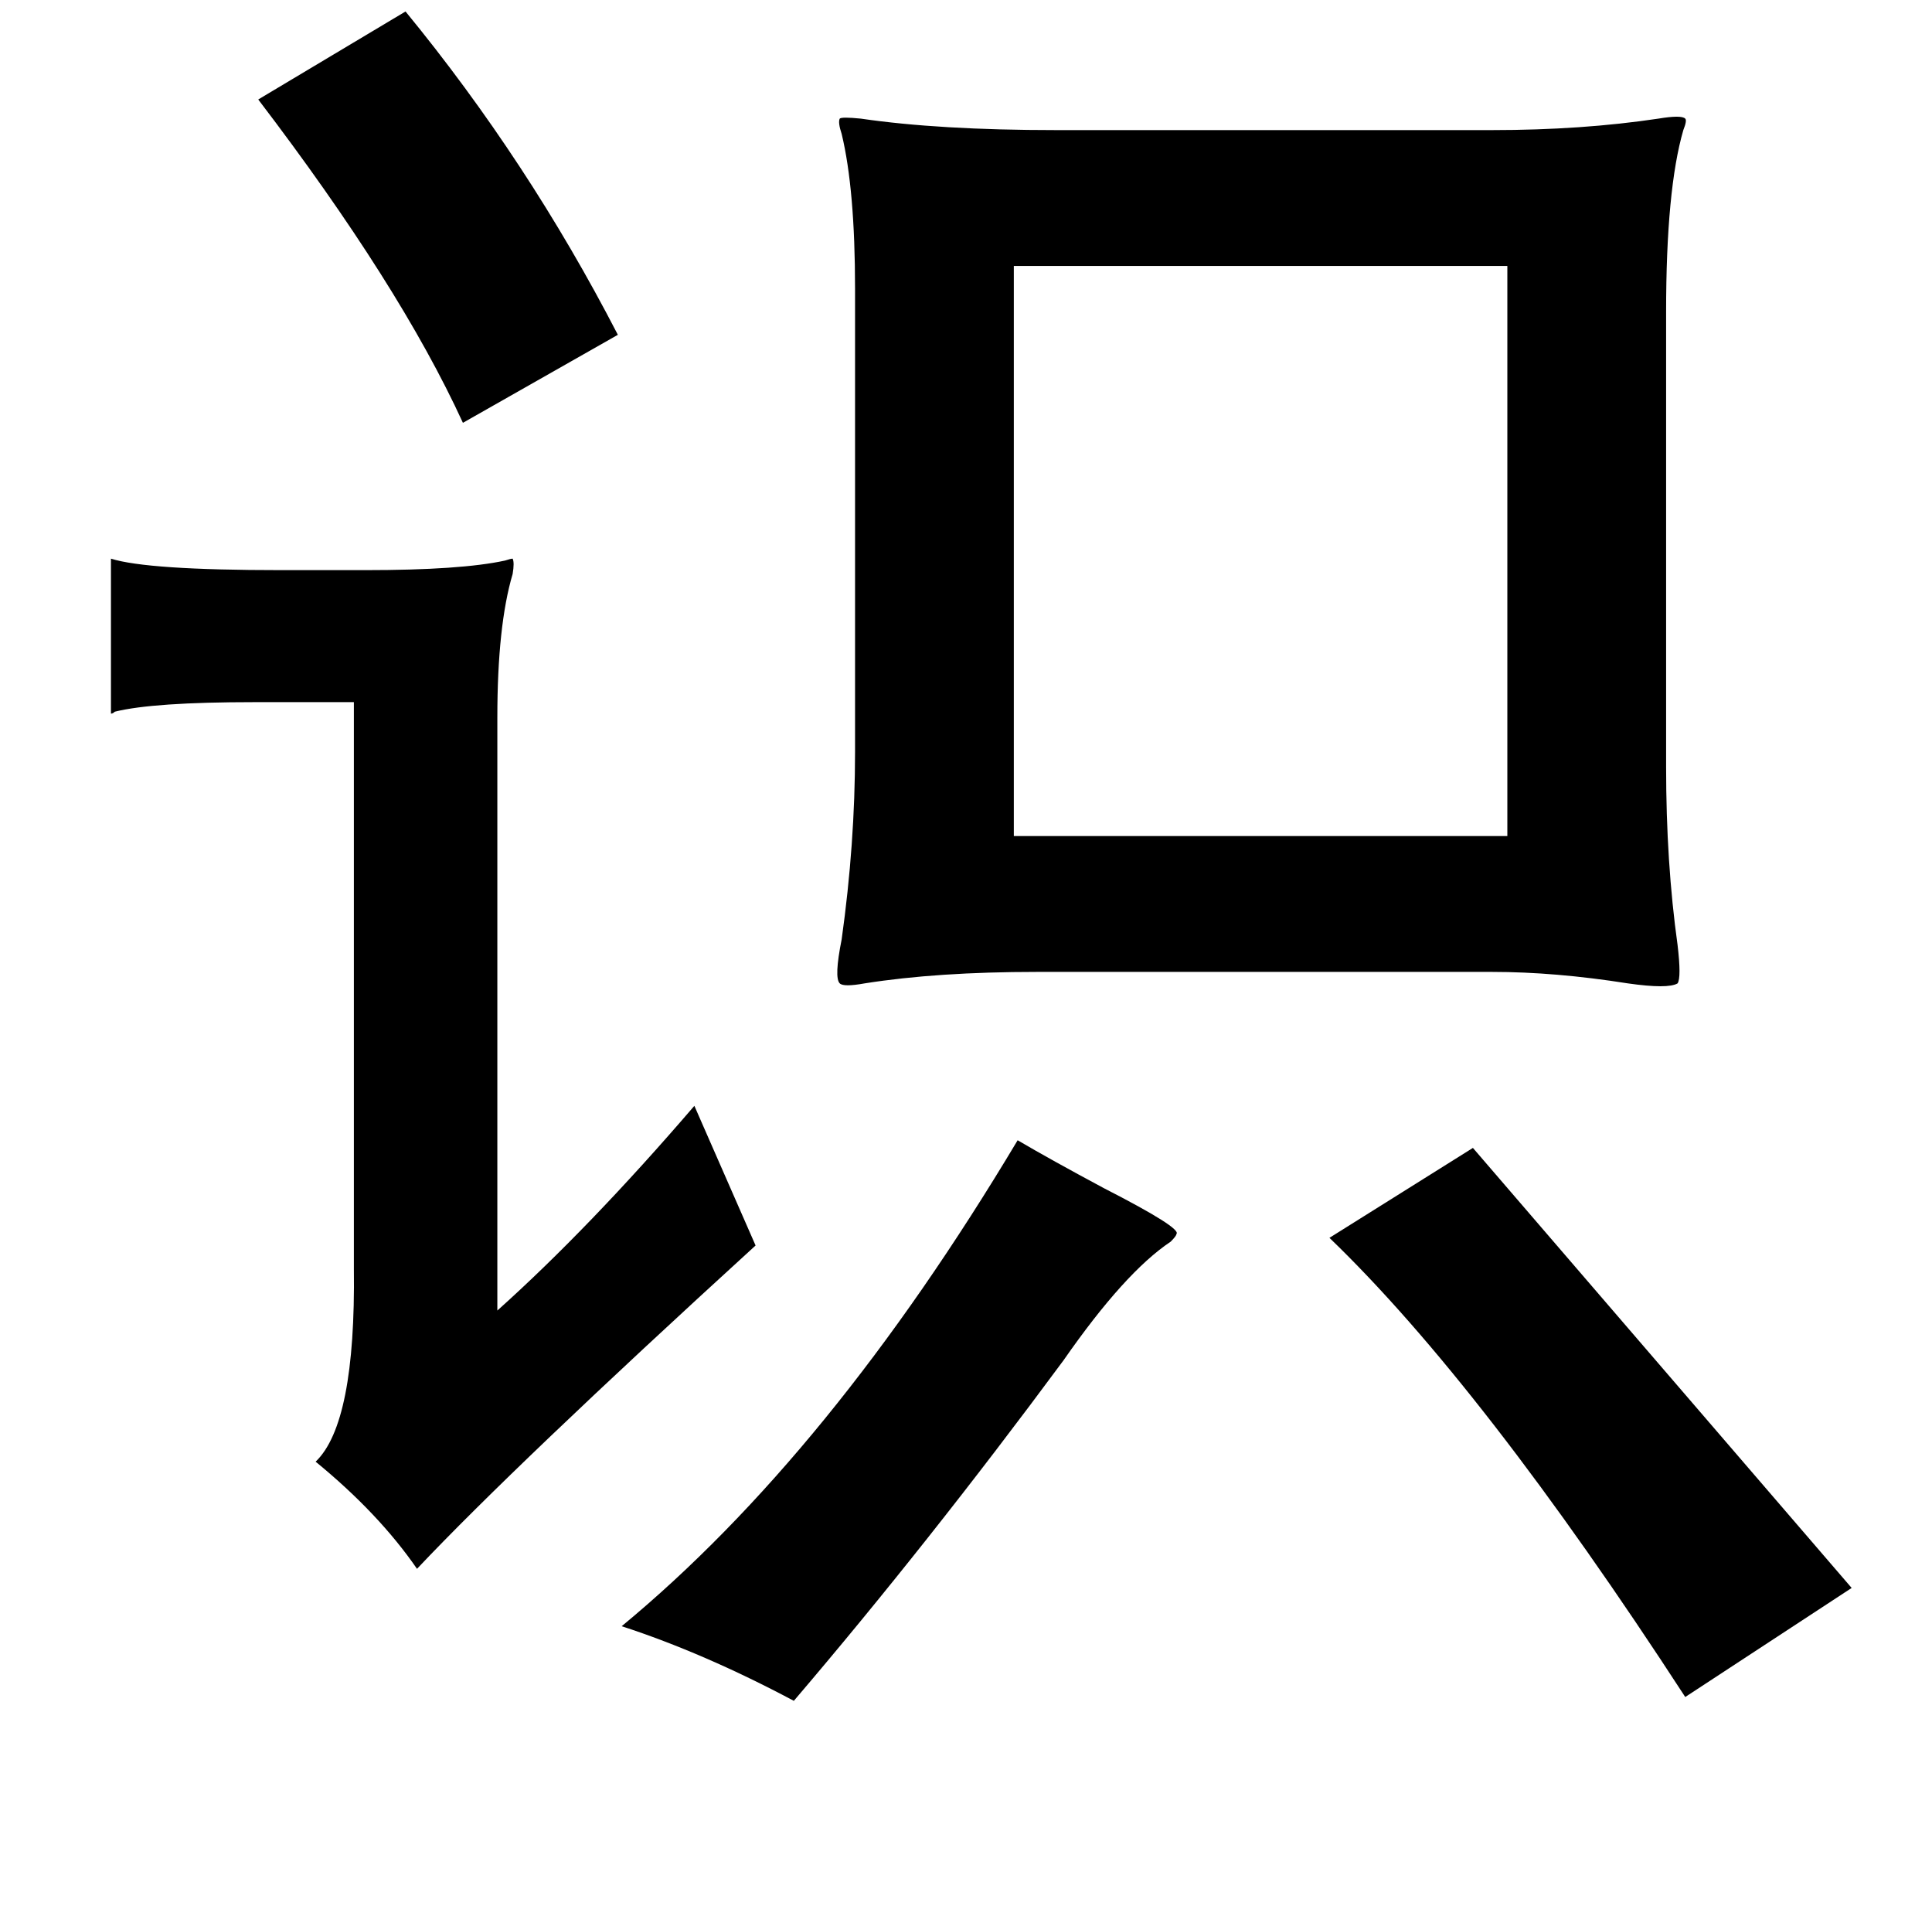 <?xml version="1.0" standalone="no"?>
<!DOCTYPE svg PUBLIC "-//W3C//DTD SVG 1.1//EN" "http://www.w3.org/Graphics/SVG/1.1/DTD/svg11.dtd" >
<svg xmlns="http://www.w3.org/2000/svg" xmlns:xlink="http://www.w3.org/1999/xlink" version="1.1" viewBox="-10 0 1010 1000">
   <path fill="currentColor"
d="M202 6q64 78 111 169l-81 46q-33 -72 -107 -169zM871 62q1 1 -1 6q-9 31 -9 95v238q0 50 6 93q2 17 0 20q-5 3 -26 0q-38 -6 -71 -6h-238q-52 0 -90 6q-11 2 -13 0q-3 -3 1 -23q7 -50 7 -98v-242q0 -52 -7 -81q-2 -6 -1 -8q1 -1 11 0q41 6 102 6h228q47 0 87 -6
q12 -2 14 0zM778 139h-258v298h258v-298zM48 292q19 6 89 6h44q50 0 73 -5q3 -1 4 -1q1 2 0 8q-8 27 -8 75v310q48 -43 103 -107l32 73q-126 115 -177 169q-20 -29 -53 -56q21 -20 20 -101v-296h-52q-53 0 -73 5q-1 1 -2 1v-81zM522 596q17 10 45 25q41 21 38 24q0 1 -3 4
q-24 16 -56 62q-71 96 -141 178q-47 -25 -90 -39q109 -90 207 -254zM760 600l198 230l-87 57q-106 -163 -186 -240z" />
</svg>
